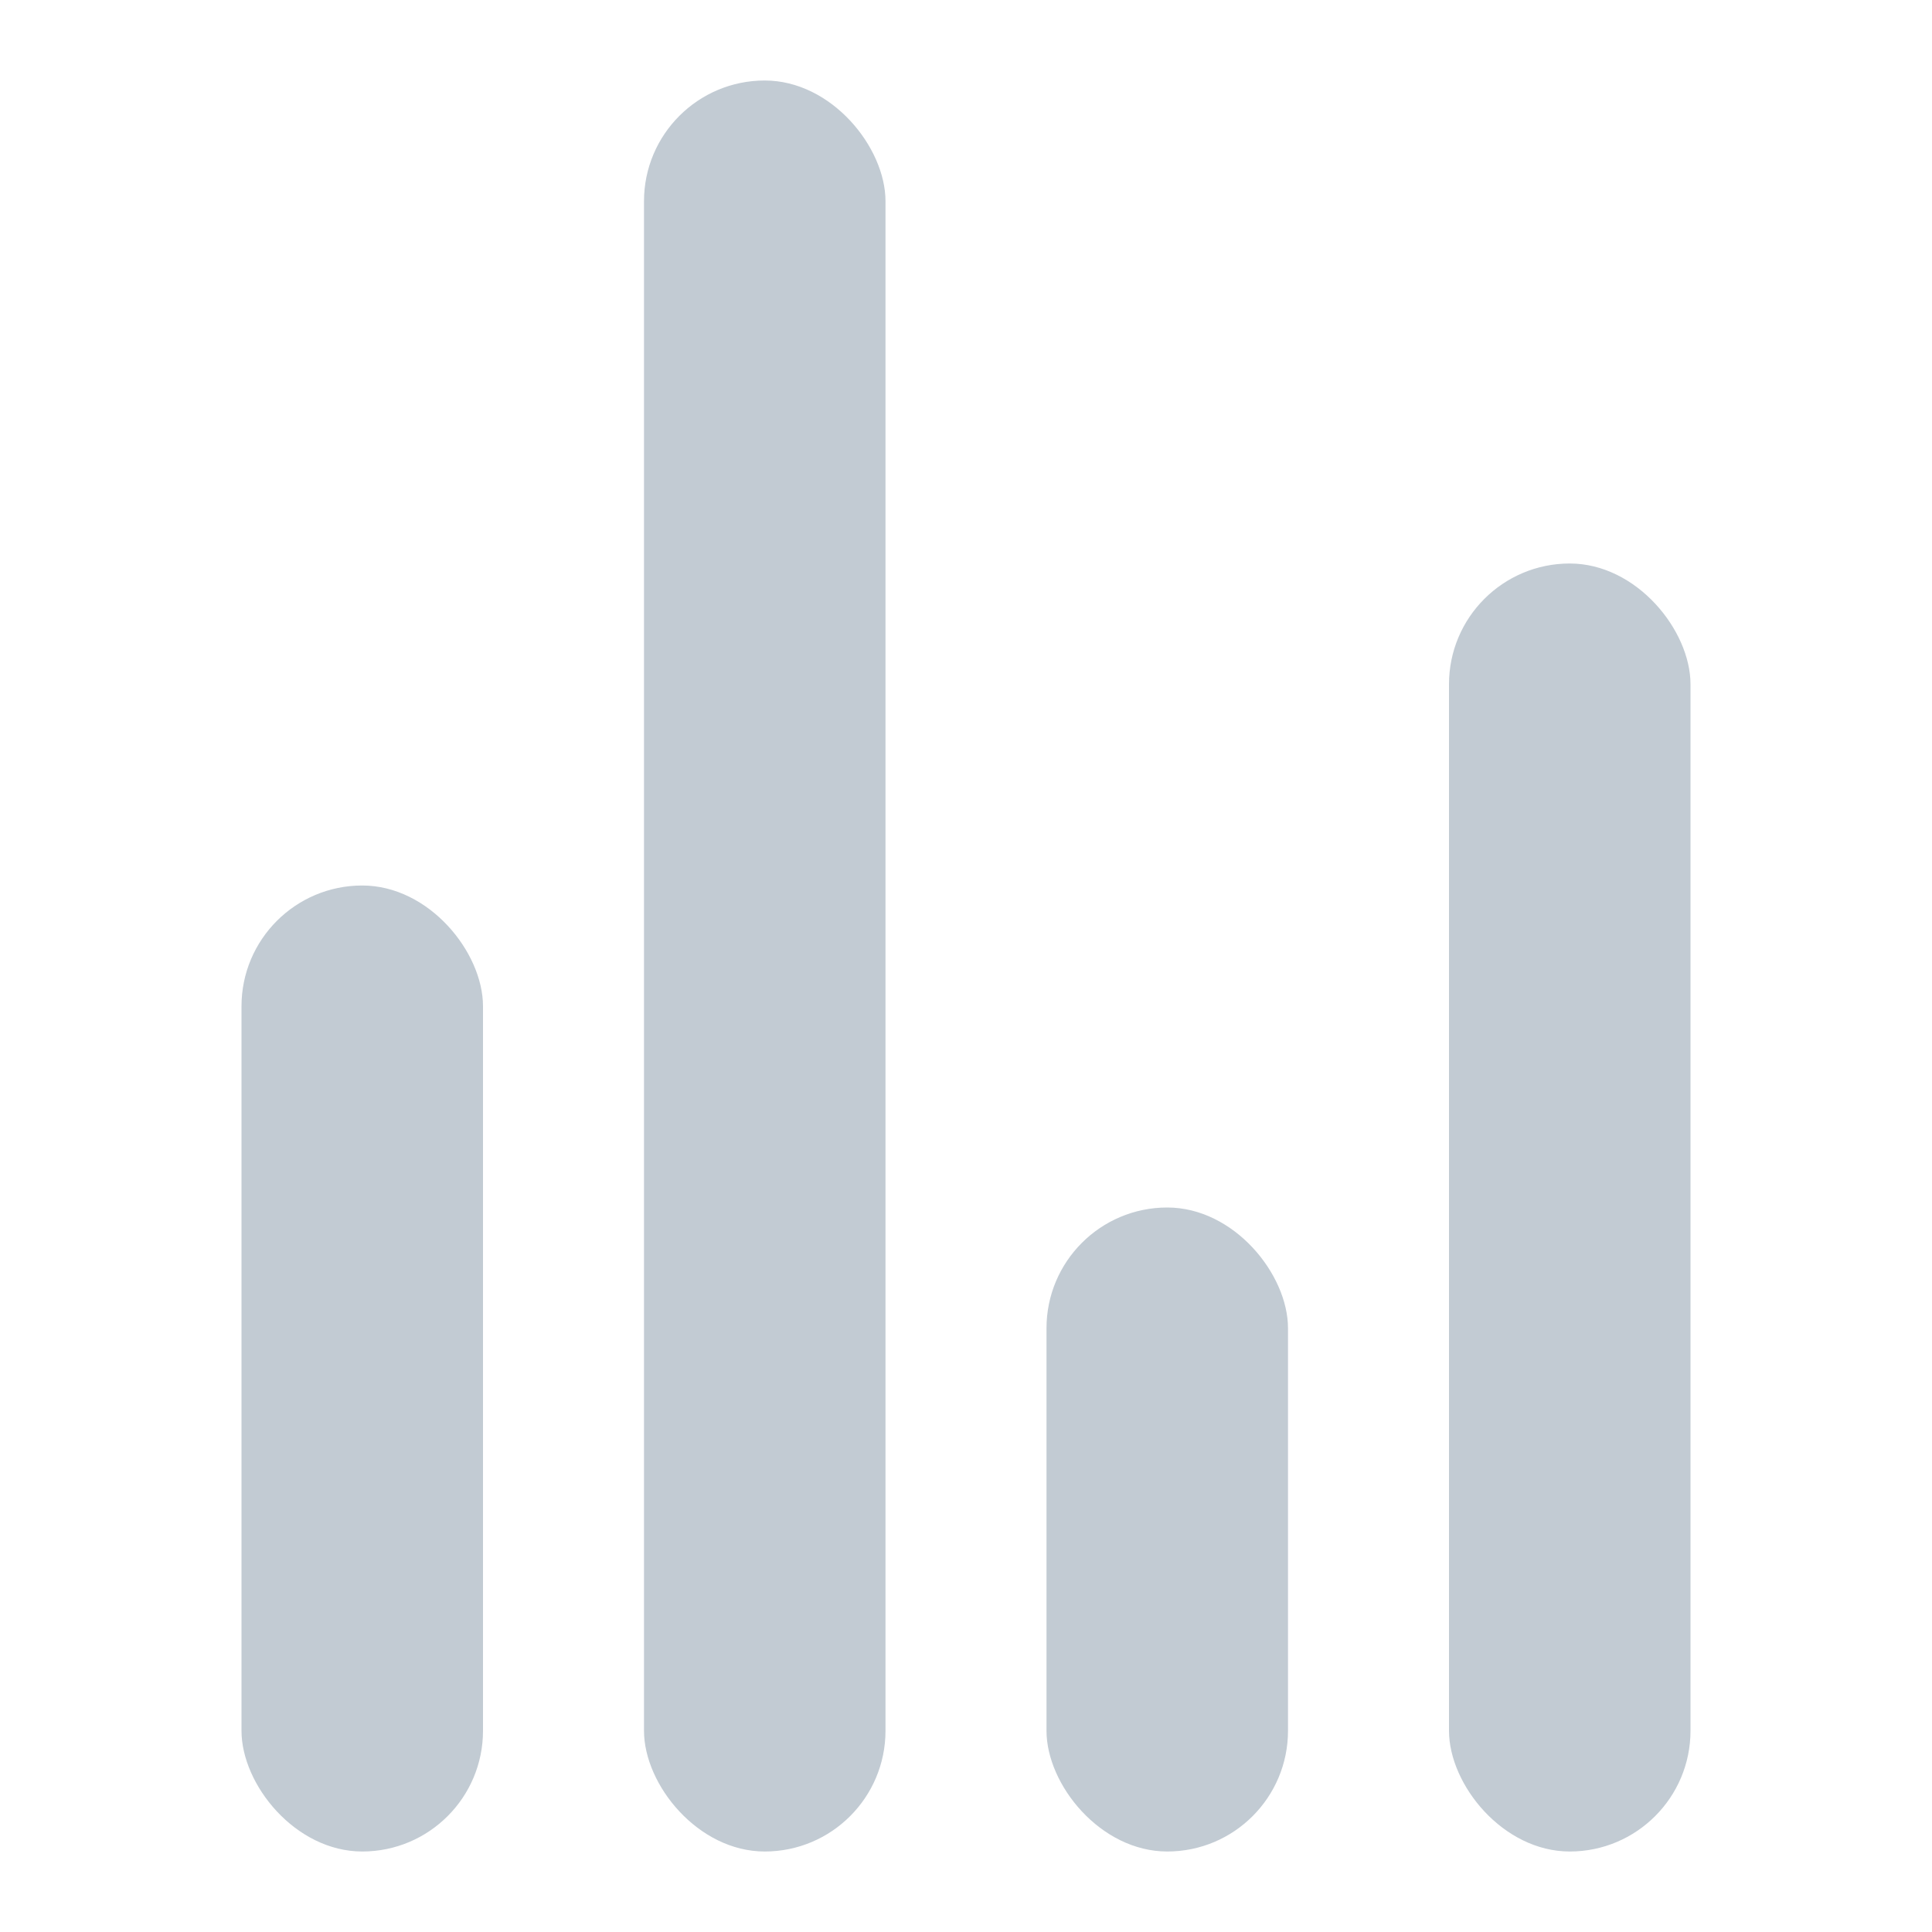 <svg width="24" height="24" viewBox="0 0 24 24" fill="none" xmlns="http://www.w3.org/2000/svg">
<rect x="3" y="11" width="3" height="12" rx="1.5" fill="#C2CBD3"/>
<rect x="18" y="7" width="3" height="16" rx="1.5" fill="#C2CBD3"/>
<rect x="8" y="1" width="3" height="22" rx="1.5" fill="#C2CBD3"/>
<rect x="13" y="15" width="3" height="8" rx="1.5" fill="#C2CBD3"/>
</svg>
